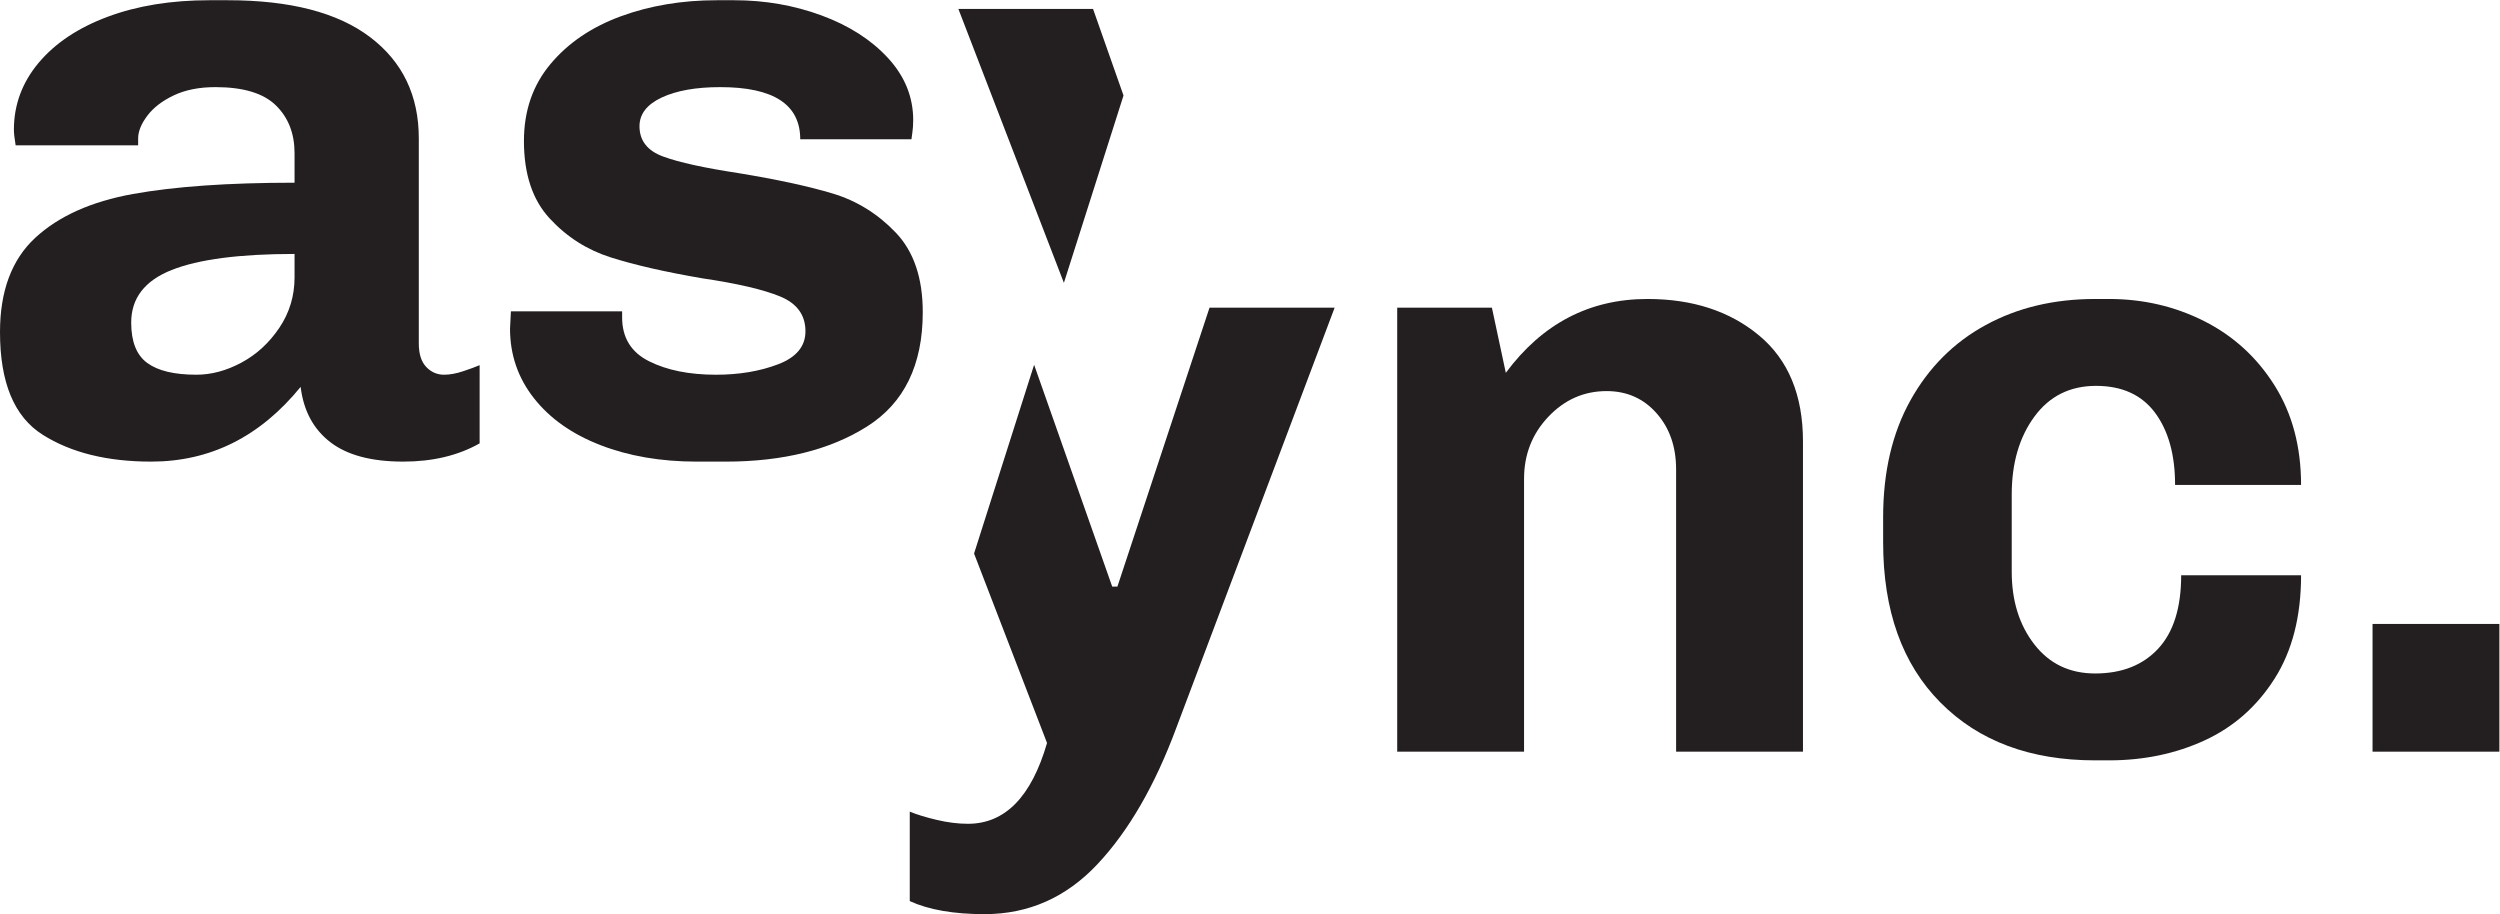 <?xml version="1.0" encoding="UTF-8" standalone="no"?>
<svg
   xmlns:dc="http://purl.org/dc/elements/1.1/"
   xmlns:cc="http://creativecommons.org/ns#"
   xmlns:rdf="http://www.w3.org/1999/02/22-rdf-syntax-ns#"
   xmlns:svg="http://www.w3.org/2000/svg"
   xmlns="http://www.w3.org/2000/svg"
   xmlns:sodipodi="http://sodipodi.sourceforge.net/DTD/sodipodi-0.dtd"
   xmlns:inkscape="http://www.inkscape.org/namespaces/inkscape"
   version="1.1"
   id="svg2"
   xml:space="preserve"
   width="904.813"
   height="330.853"
   viewBox="0 0 904.813 330.853"
   sodipodi:docname="Async_Final.eps"><defs
     id="defs6" /><sodipodi:namedview
     pagecolor="#ffffff"
     bordercolor="#666666"
     borderopacity="1"
     objecttolerance="10"
     gridtolerance="10"
     guidetolerance="10"
     inkscape:pageopacity="0"
     inkscape:pageshadow="2"
     inkscape:window-width="640"
     inkscape:window-height="480"
     id="namedview4" /><g
     id="g10"
     inkscape:groupmode="layer"
     inkscape:label="ink_ext_XXXXXX"
     transform="matrix(1.333,0,0,-1.333,0,330.853)"><g
       id="g12"
       transform="scale(0.1)"><path
         d="m 799.75,1728.86 c 0,-50.38 -13.805,-95.98 -41.305,-136.85 -27.539,-40.9 -61.734,-72.37 -102.605,-94.37 -40.938,-22.04 -81.809,-33.03 -122.676,-33.03 -59.805,0 -104.203,10.63 -133.305,31.87 -29.105,21.23 -43.64,57.8 -43.64,109.66 0,66.08 36.57,113.65 109.707,142.75 73.14,29.1 184.375,43.64 333.824,43.64 z m 405.76,-264.25 c -18.87,0 -35.01,7.1 -48.38,21.23 -13.36,14.17 -20.03,35.4 -20.03,63.7 v 556.77 c 0,116.37 -44.07,207.98 -132.11,274.82 -88.107,66.83 -217.041,100.27 -386.92,100.27 h -49.535 c -103.808,0 -195.816,-14.97 -276.019,-44.84 -80.203,-29.86 -142.707,-71.57 -187.547,-125 -44.832,-53.51 -67.235,-114.08 -67.235,-181.68 0,-9.43 1.566,-23.57 4.734,-42.44 H 375.09 v 18.87 c 0,18.87 8.265,39.3 24.769,61.34 16.532,22 40.461,40.47 71.973,55.43 31.43,14.94 69.164,22.4 113.234,22.4 75.469,0 130.11,-16.5 163.946,-49.53 33.801,-33.04 50.738,-76.31 50.738,-129.74 v -80.24 c -179.316,0 -325.551,-10.24 -438.793,-30.67 C 247.715,1934.86 159.242,1895.16 95.535,1836.19 31.836,1777.19 0,1691.85 0,1580.21 c 0,-136.84 38.5,-229.65 115.609,-278.38 77.032,-48.77 175.344,-73.14 294.883,-73.14 160.41,0 295.649,67.6 405.758,202.91 7.867,-64.54 34.566,-114.44 80.203,-149.81 45.602,-35.4 111.677,-53.1 198.177,-53.1 80.21,0 149.41,16.54 207.62,49.53 v 212.35 c -11.04,-4.73 -25.97,-10.27 -44.84,-16.53 -18.87,-6.3 -36.2,-9.43 -51.9,-9.43"
         style="fill:#231f20;fill-opacity:1;fill-rule:nonzero;stroke:none"
         id="path14" /><path
         d="m 2261.2,1956.5 c -65.27,19.64 -150.61,38.1 -255.95,55.44 -92.8,14.17 -160.84,29.06 -204.07,44.83 -43.28,15.7 -64.88,43.24 -64.88,82.54 0,33.03 20.07,59.01 60.17,77.87 40.11,18.87 93.18,28.3 159.25,28.3 144.68,0 217.01,-47.16 217.01,-141.54 h 301.99 c 0,1.54 0.76,7.44 2.36,17.71 1.53,10.19 2.37,21.59 2.37,34.2 0,62.86 -22.83,119.14 -68.44,168.67 -45.63,49.54 -105.77,88.07 -180.48,115.61 -74.7,27.5 -153.74,41.27 -237.08,41.27 h -47.17 c -94.37,0 -181.31,-14.57 -260.71,-43.63 -79.41,-29.14 -143.11,-72.38 -191.08,-129.75 -48.01,-57.44 -71.94,-127.04 -71.94,-208.81 0,-89.64 23.17,-159.64 69.57,-209.94 46.37,-50.38 101.84,-85.75 166.35,-106.18 64.47,-20.43 147.04,-39.34 247.68,-56.61 95.93,-14.16 166.71,-30.66 212.35,-49.53 45.6,-18.9 68.4,-50.37 68.4,-94.37 0,-40.94 -24.77,-70.77 -74.31,-89.64 -49.53,-18.9 -105.8,-28.33 -168.67,-28.33 -72.38,0 -132.95,12.16 -181.64,36.57 -48.77,24.36 -73.14,64.06 -73.14,119.13 v 16.5 h -301.99 l -2.37,-47.17 c 0,-70.76 21.6,-133.71 64.87,-188.71 43.27,-55.07 103.41,-97.53 180.48,-127.4 77.07,-29.87 164.34,-44.84 261.89,-44.84 h 77.83 c 155.71,0 283.89,31.87 384.56,95.54 100.64,63.7 150.98,167.11 150.98,310.25 0,92.77 -24.41,164.71 -73.14,215.85 -48.77,51.1 -105.78,86.47 -171.05,106.17"
         style="fill:#231f20;fill-opacity:1;fill-rule:nonzero;stroke:none"
         id="path16" /><path
         d="m 2684.66,1089.52 v -16.48 l 4.71,14.81 c -1.43,0.56 -3.34,1.09 -4.71,1.67"
         style="fill:#231f20;fill-opacity:1;fill-rule:nonzero;stroke:none"
         id="path18" /><path
         d="m 2602.09,2457.8 286.51,-743.78 161.88,508.75 -82.74,235.03 h -365.65"
         style="fill:#231f20;fill-opacity:1;fill-rule:nonzero;stroke:none"
         id="path20" /><path
         d="m 2628.15,245.34 c -26.77,0 -55.05,3.531 -84.93,10.601 -29.88,7.071 -54.28,14.571 -73.12,22.43 V 35.391 C 2521.97,11.762 2589.6,0 2672.98,0 c 119.51,0 221.77,45.219 306.7,135.621 84.93,90.449 156.45,214.309 214.65,371.578 L 3623.72,1646.67 H 3284 L 3033.91,889.379 h -14.14 L 2807.75,1491.62 2644.68,979.102 2842.84,464.73 C 2800.38,318.461 2728.77,245.34 2628.15,245.34"
         style="fill:#231f20;fill-opacity:1;fill-rule:nonzero;stroke:none"
         id="path22" /><path
         d="m 4776.12,1571.18 c -79.41,66.05 -180.46,99.08 -303.11,99.08 -157.32,0 -285.48,-66.87 -384.55,-200.52 l -37.77,176.93 H 3793.57 V 441.148 h 344.42 v 740.742 c 0,66.09 22.03,122.31 66.04,168.69 44.03,46.39 96.75,69.59 158.09,69.59 55.02,0 100.24,-20.05 135.63,-60.14 35.4,-40.1 53.07,-90.84 53.07,-152.18 V 441.148 h 344.46 v 842.232 c 0,125.8 -39.74,221.71 -119.16,287.8"
         style="fill:#231f20;fill-opacity:1;fill-rule:nonzero;stroke:none"
         id="path24" /><path
         d="m 5523.43,1350.58 c 40.87,55.83 96.7,83.77 167.49,83.77 70.78,0 124.2,-24.4 160.41,-73.16 36.17,-48.76 54.28,-114.03 54.28,-195.81 h 342.05 c 0,103.81 -23.97,193.83 -71.96,270.13 -47.98,76.27 -111.66,134.47 -191.07,174.6 -79.45,40.1 -165.54,60.15 -258.32,60.15 h -37.77 c -111.69,0 -210.77,-23.59 -297.24,-70.8 -86.53,-47.16 -154.51,-115.23 -204.04,-204.04 -49.55,-88.89 -74.34,-194.65 -74.34,-317.3 v -68.42 c 0,-185.591 51.91,-330.7 155.72,-435.251 103.77,-104.629 243.75,-156.879 419.9,-156.879 h 37.77 c 94.37,0 180.85,18.059 259.49,54.231 78.63,36.179 141.92,92.008 189.9,167.488 47.99,75.531 71.96,169.09 71.96,280.75 h -325.54 c 0,-88.078 -20.86,-154.519 -62.51,-199.348 -41.69,-44.793 -98.73,-67.222 -171.07,-67.222 -69.23,0 -124.24,26.301 -165.11,79.031 -40.91,52.68 -61.35,118.34 -61.35,196.98 v 209.95 c 0,84.92 20.44,155.33 61.35,211.15"
         style="fill:#231f20;fill-opacity:1;fill-rule:nonzero;stroke:none"
         id="path26" /><path
         d="m 6441.73,441.148 h 344.41 V 787.941 H 6441.73 V 441.148"
         style="fill:#231f20;fill-opacity:1;fill-rule:nonzero;stroke:none"
         id="path28" /></g></g></svg>
